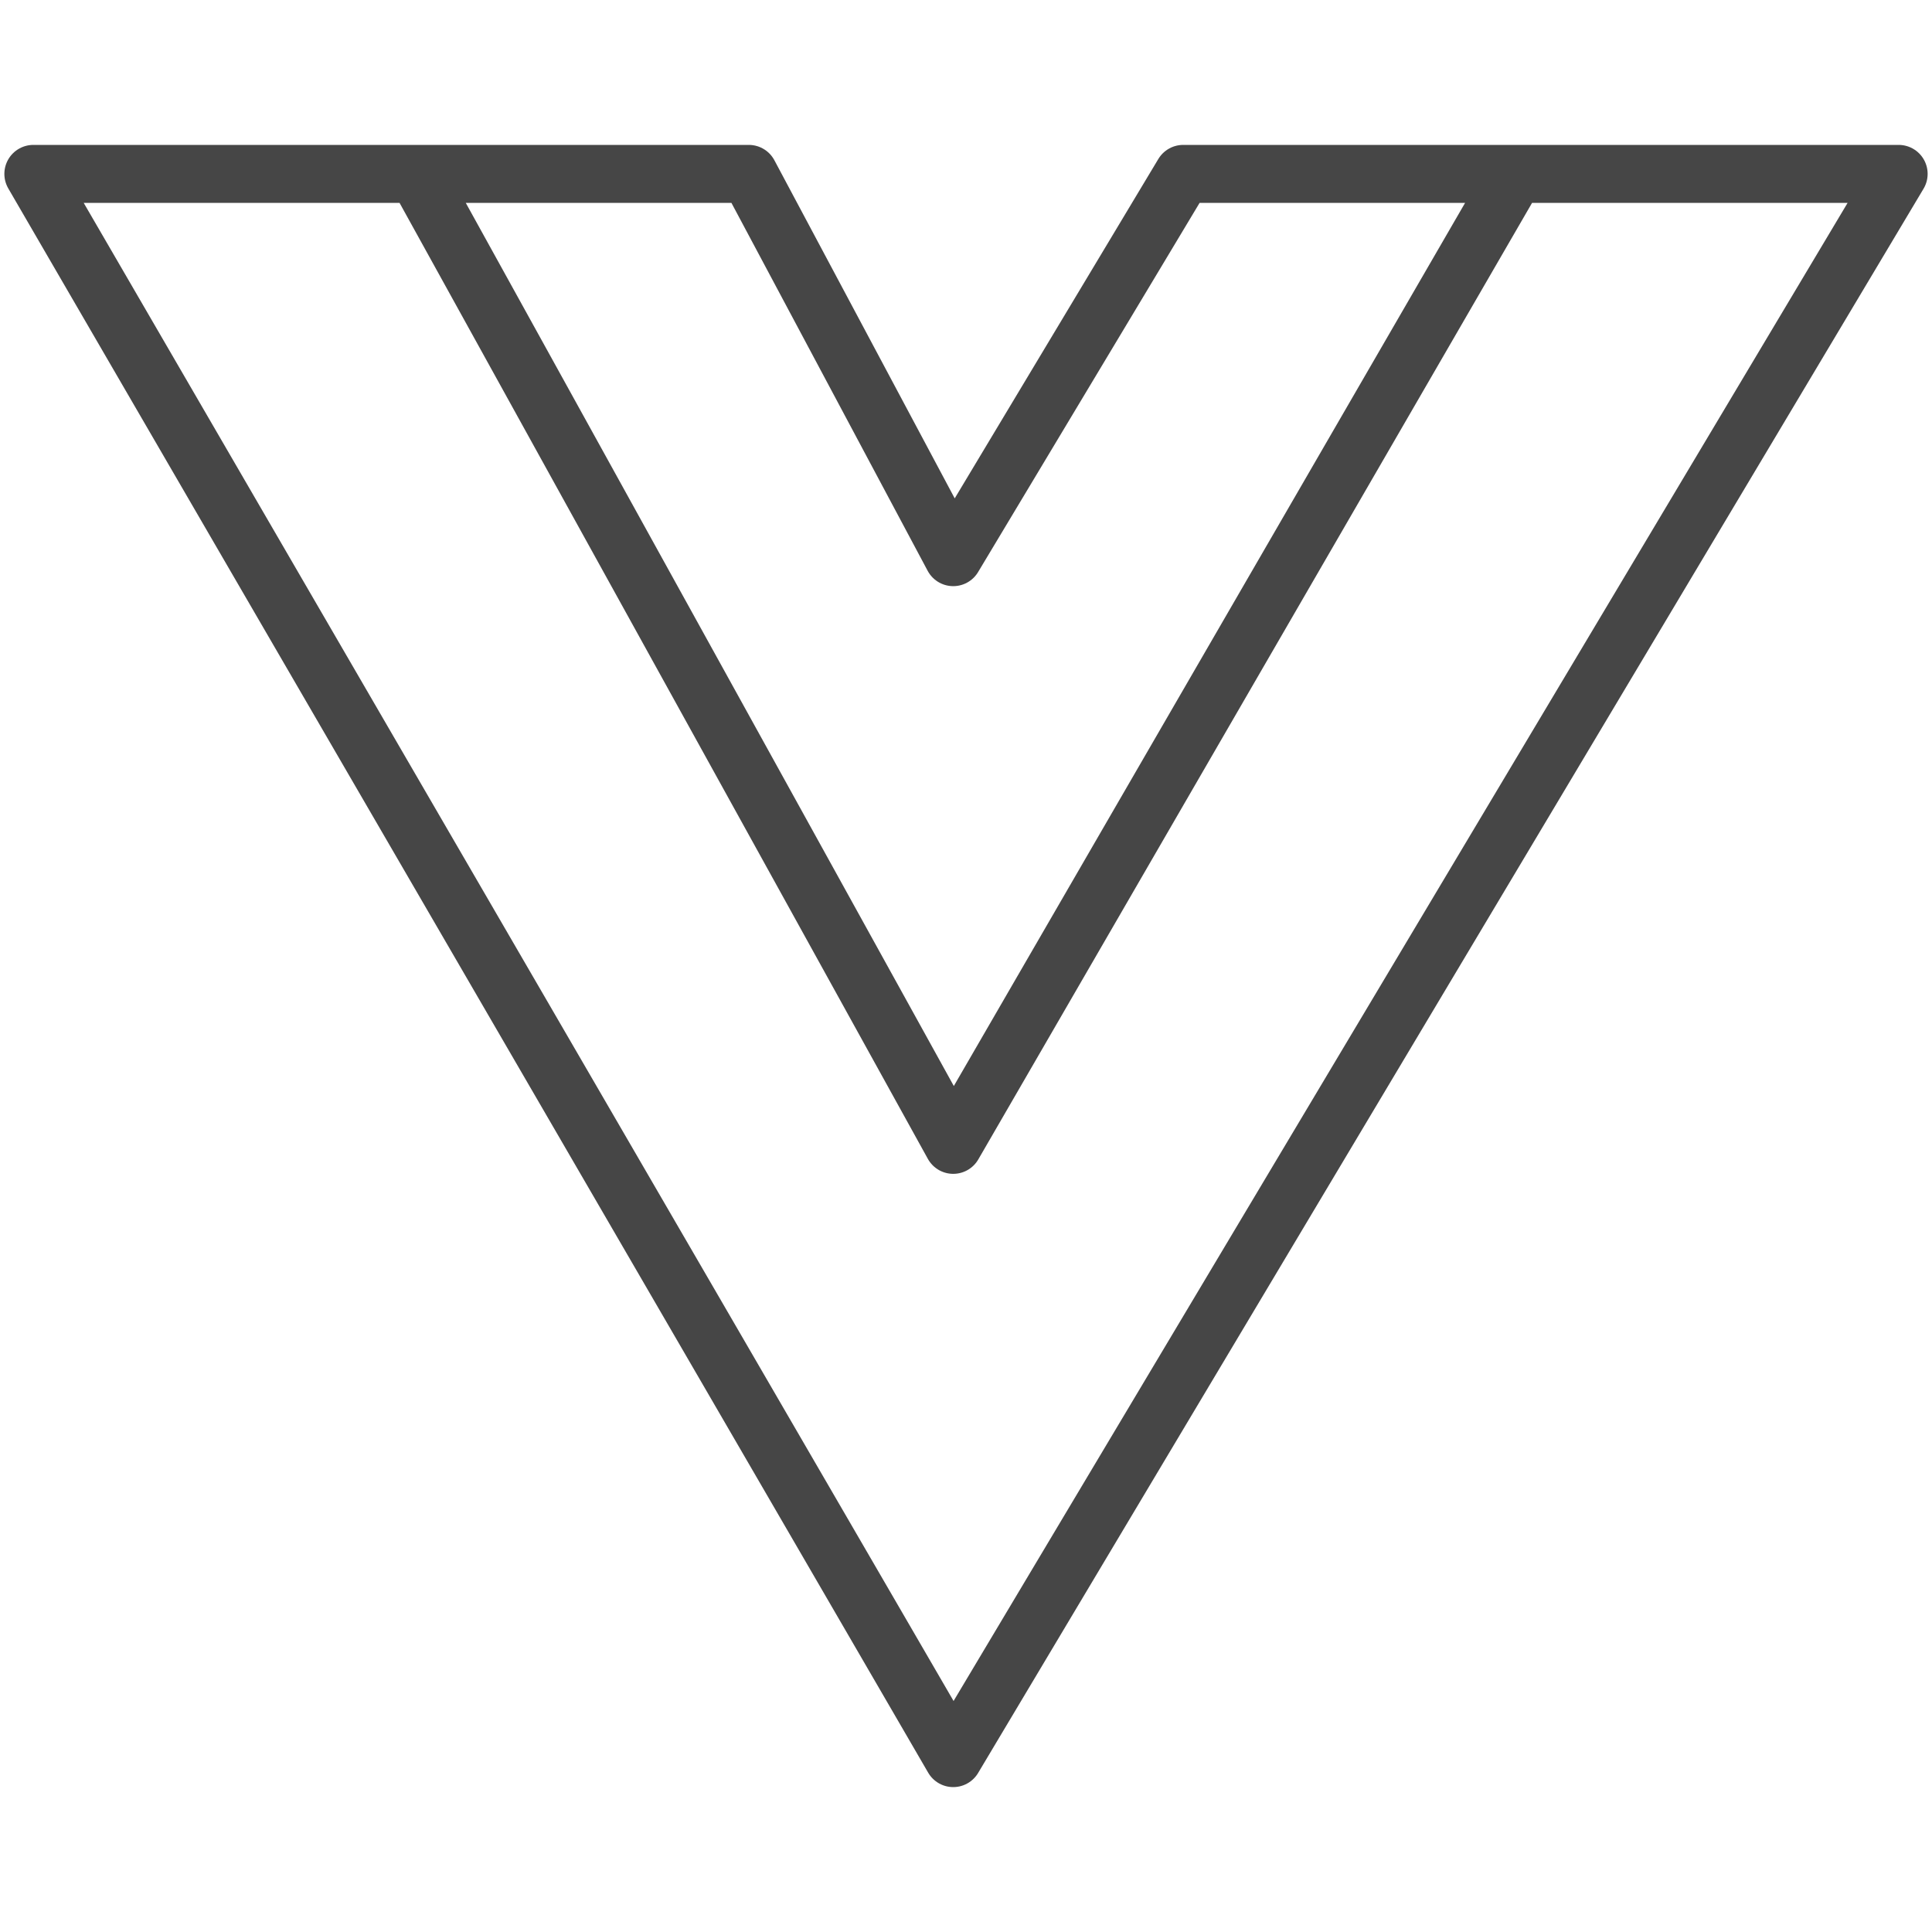 <?xml version="1.0" standalone="no"?><!-- Generator: Gravit.io --><svg xmlns="http://www.w3.org/2000/svg" xmlns:xlink="http://www.w3.org/1999/xlink" style="isolation:isolate" viewBox="0 0 100 100" width="100" height="100"><defs><clipPath id="_clipPath_c63ApWmEvfbhfgpivJ6Zgpra8X9Egx0p"><rect width="100" height="100"/></clipPath></defs><g clip-path="url(#_clipPath_c63ApWmEvfbhfgpivJ6Zgpra8X9Egx0p)"><path d=" M 1.726 9 L 49.339 91 L 98.274 9 L 78.435 9 L 49.339 59.258 L 21.565 9 L 38.758 9 L 49.339 28.839 L 61.242 9 L 78.435 9 L 61.242 9 L 49.339 28.839 L 38.758 9 L 1.726 9 Z " fill="none" vector-effect="non-scaling-stroke" stroke-width="3" stroke="rgb(70,70,70)" stroke-linejoin="round" stroke-linecap="round" stroke-miterlimit="3"/></g></svg>